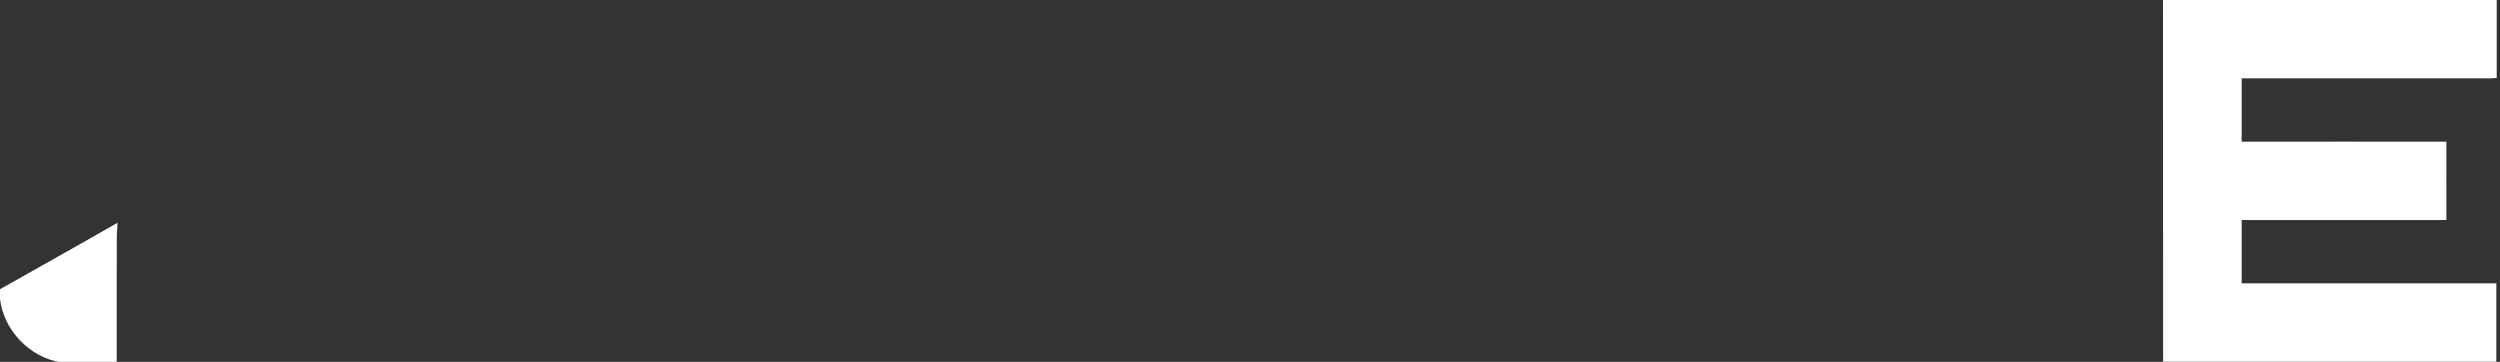 <svg width="152" height="22" viewBox="0 0 152 22" fill="none" xmlns="http://www.w3.org/2000/svg">
<rect x="0" y="0" width="152" height="22" fill="#333333" stroke="none"/>
<path d="M131.51 0H151.8V4.734C151.482 4.779 151.155 4.764 150.837 4.764H136.294V8.614C140.441 8.614 144.595 8.607 148.742 8.614C148.734 10.205 148.742 11.788 148.742 13.378C144.595 13.386 140.441 13.378 136.294 13.378V17.228H151.778V21.992H131.518C131.51 14.664 131.51 7.328 131.51 0ZM7.094 22.015C7.101 19.443 7.086 16.879 7.101 14.307C7.116 14.055 7.138 13.802 7.146 13.542C4.776 14.909 2.384 16.233 0 17.585V18.172C0.215 20.067 1.799 21.718 3.665 22.022H7.094V22.015Z" fill="white"/>
</svg>
